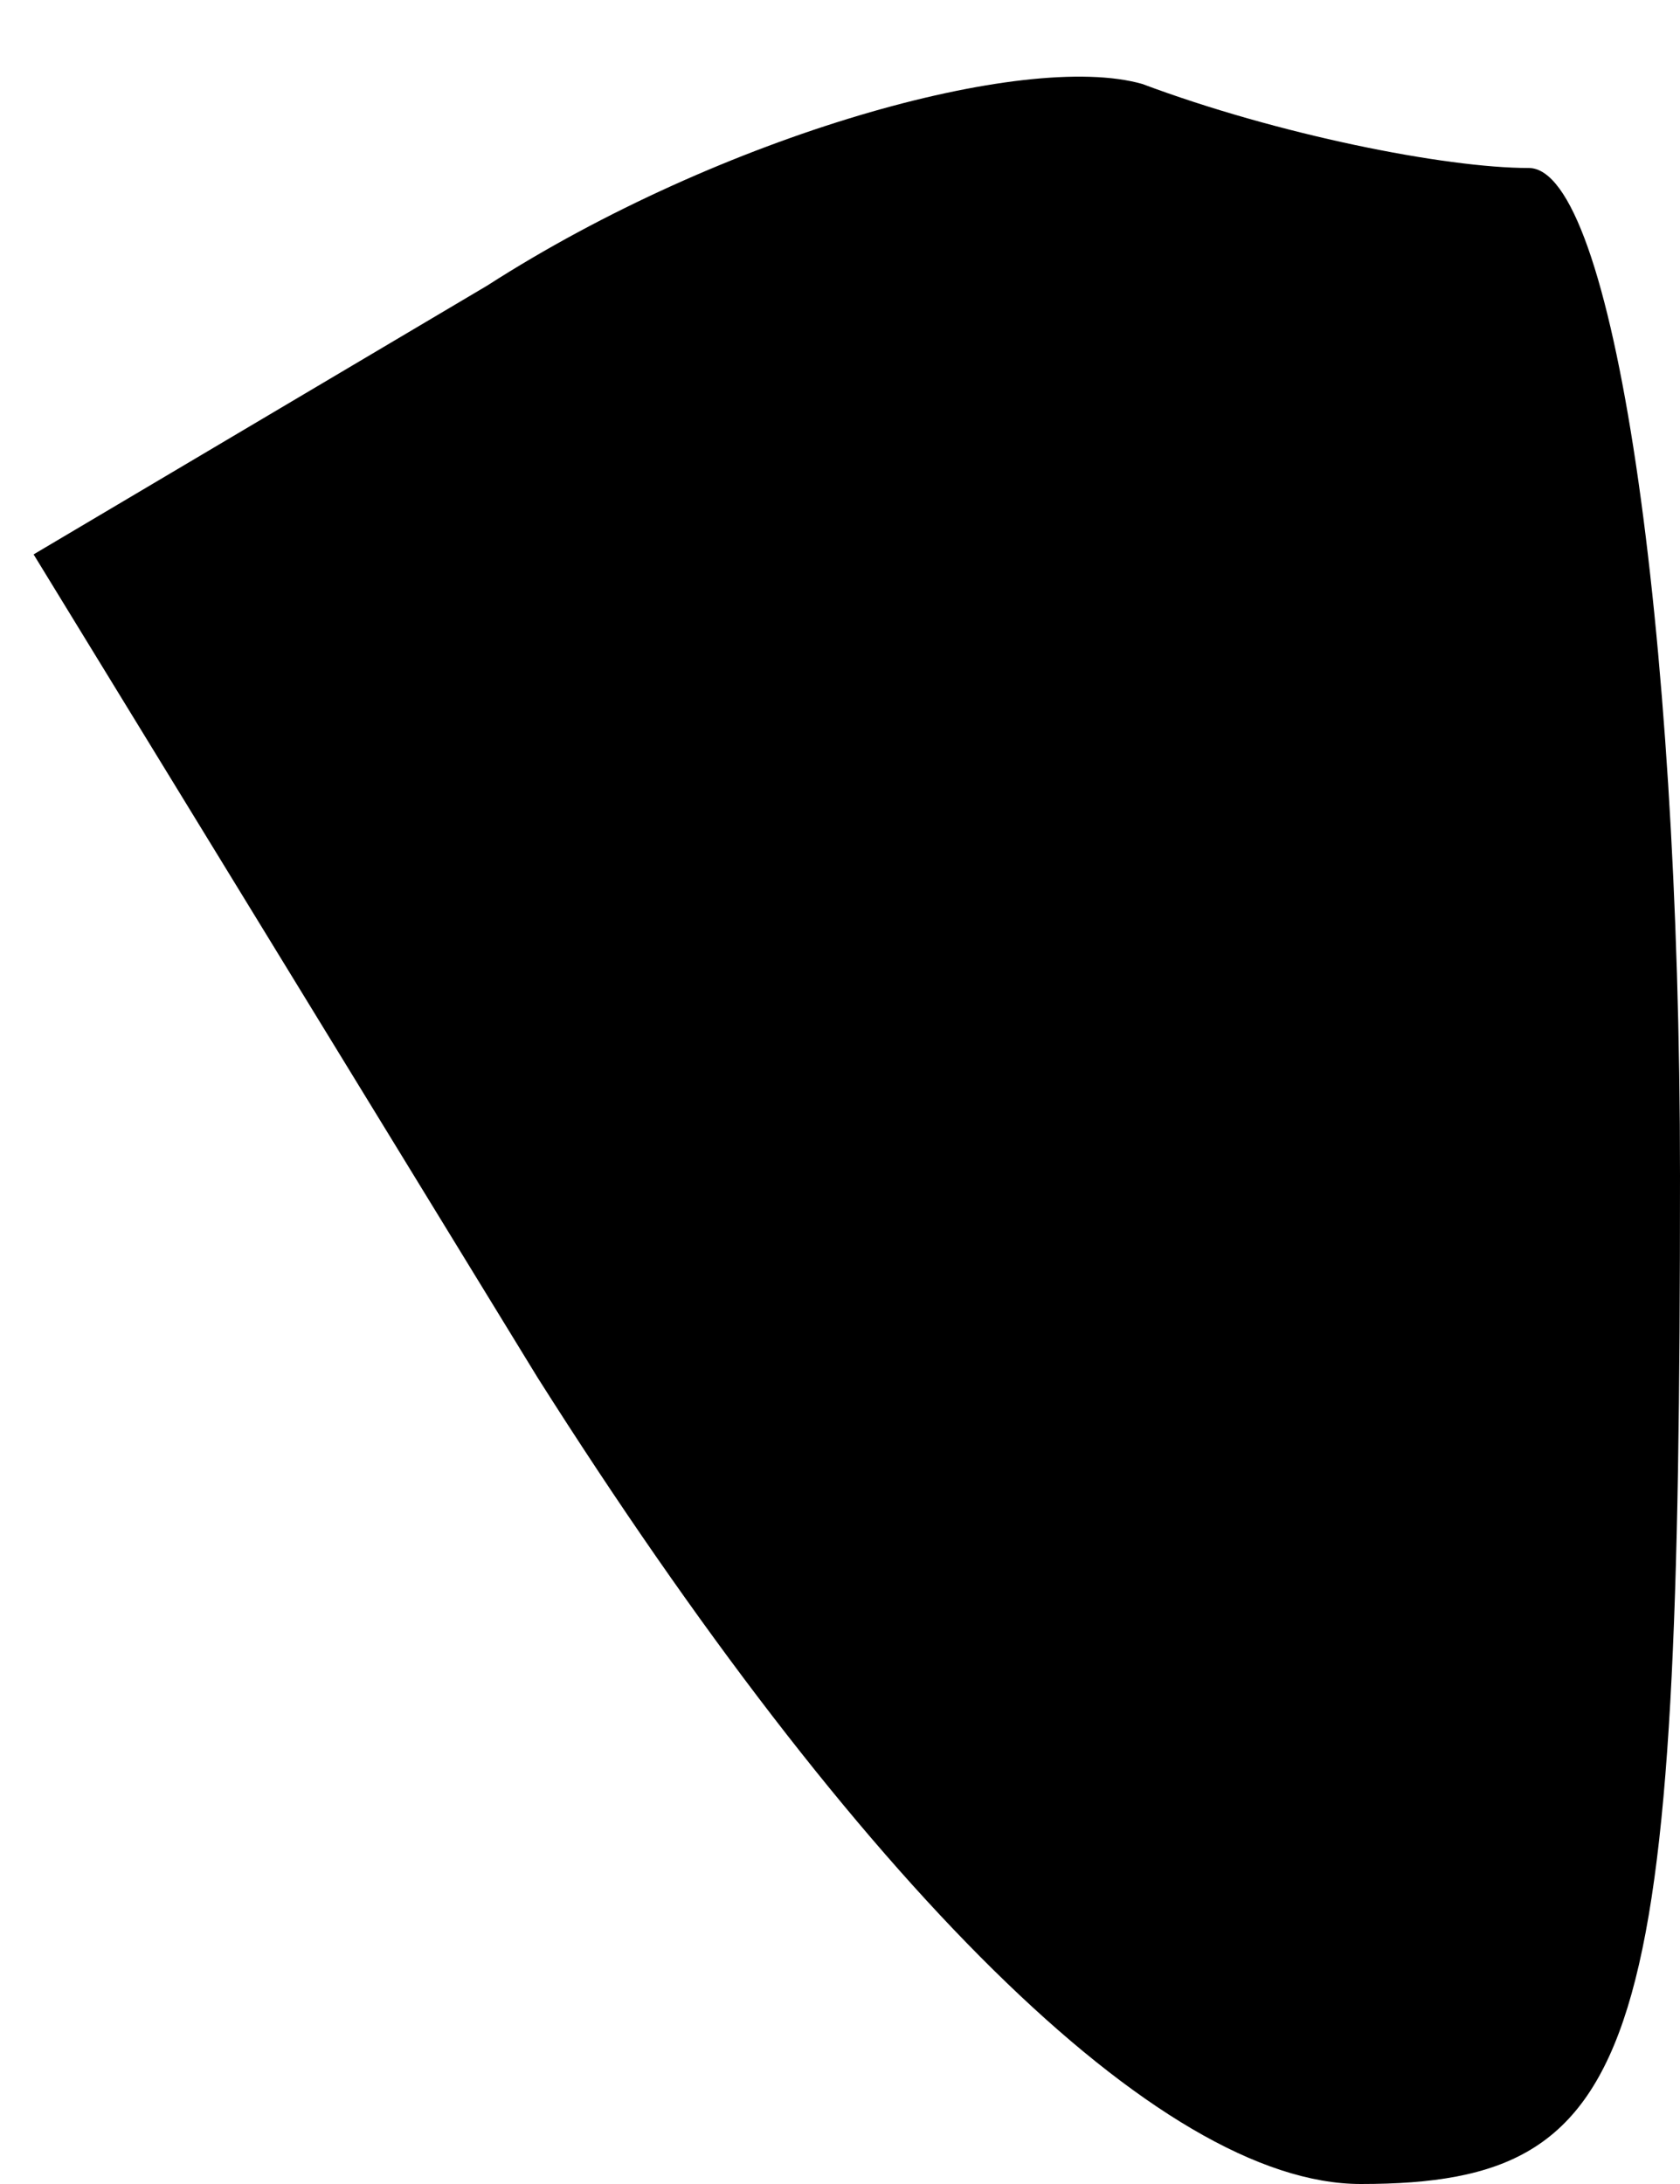 <?xml version="1.0" standalone="no"?>
<!DOCTYPE svg PUBLIC "-//W3C//DTD SVG 20010904//EN"
 "http://www.w3.org/TR/2001/REC-SVG-20010904/DTD/svg10.dtd">
<svg version="1.0" xmlns="http://www.w3.org/2000/svg"
 width="10pt" height="13pt" viewBox="0 0 10 13"
 preserveAspectRatio="xMidYMid meet">
<g transform="translate(0,13) scale(0.1,-0.1)"
fill="#000000" stroke="none">
<path fill="#000000" stroke="none" d="M29 113 l-27 -16 30 -49 c19 -30 37
-48 49 -48 17 0 19 8 19 60 0 33 -4 60 -9 60 -5 0 -15 2 -23 5 -7 2 -25 -3
-39 -12z"/>
</g>
</svg>
